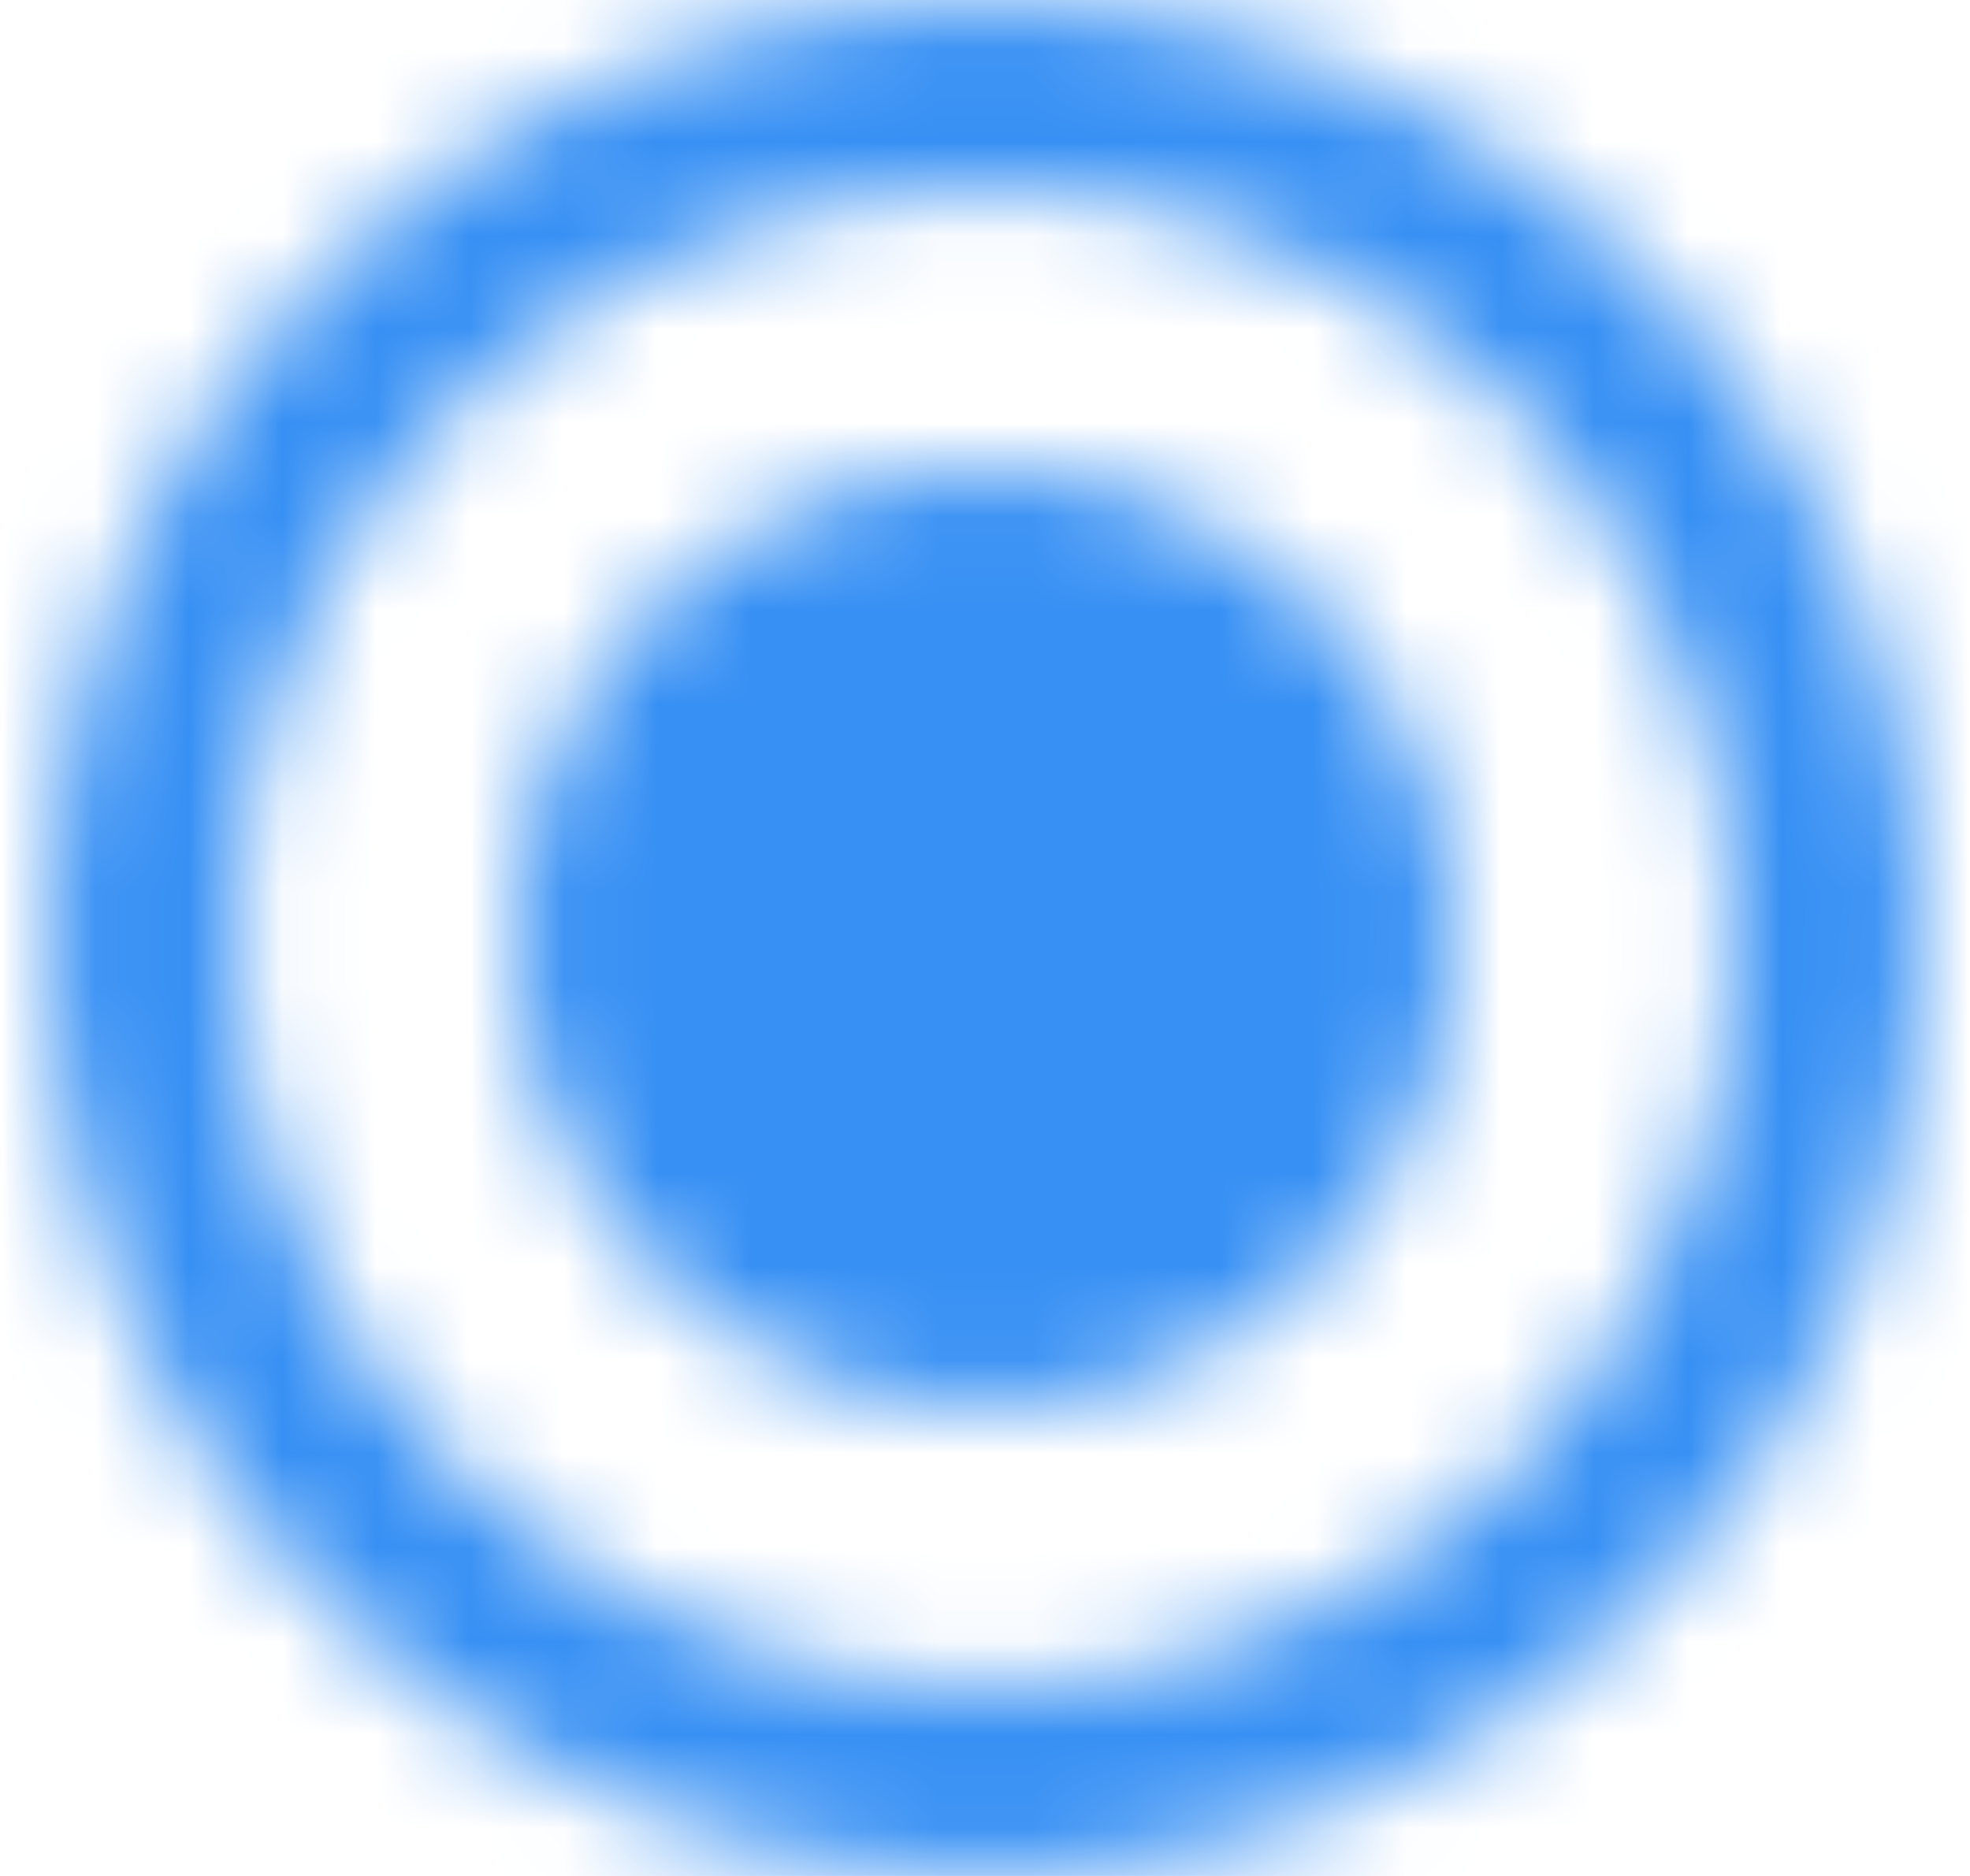<?xml version="1.0" encoding="UTF-8"?>
<svg width="21px" height="20px" viewBox="0 0 21 20" version="1.1" xmlns="http://www.w3.org/2000/svg" xmlns:xlink="http://www.w3.org/1999/xlink">
    <title>Icon_Radio Button Selected_Side Panel</title>
    <defs>
        <path d="M12,2 C6.48,2 2,6.48 2,12 C2,17.52 6.48,22 12,22 C17.52,22 22,17.52 22,12 C22,6.48 17.52,2 12,2 Z M12,20 C7.58,20 4,16.42 4,12 C4,7.58 7.58,4 12,4 C16.42,4 20,7.58 20,12 C20,16.42 16.42,20 12,20 Z M12,7 C9.239,7 7,9.239 7,12 C7,14.761 9.239,17 12,17 C14.761,17 17,14.761 17,12 C17,9.239 14.761,7 12,7 L12,7 Z" id="path-1"></path>
    </defs>
    <g id="Cents-Admin" stroke="none" stroke-width="1" fill="none" fill-rule="evenodd">
        <g id="LOCATIONS_Delivery-Settings_Discount-for-Recurring" transform="translate(-672, -427)">
            <g id="SIDE-PANEL" transform="translate(546.5, 99)">
                <g id="Group-2" transform="translate(124, 286)">
                    <g id="Icon_Radio-Button-Selected_Side-Panel" transform="translate(0, 40)">
                        <mask id="mask-2" fill="white">
                            <use xlink:href="#path-1"></use>
                        </mask>
                        <g id="icon/toggle/radio_button_checked_24px" fill-rule="nonzero"></g>
                        <g id="Group" mask="url(#mask-2)" fill="#3790F4">
                            <g id="↳-Tonal-Palette">
                                <rect id="Rectangle-13" x="0" y="0" width="24" height="24"></rect>
                            </g>
                        </g>
                    </g>
                </g>
            </g>
        </g>
    </g>
</svg>